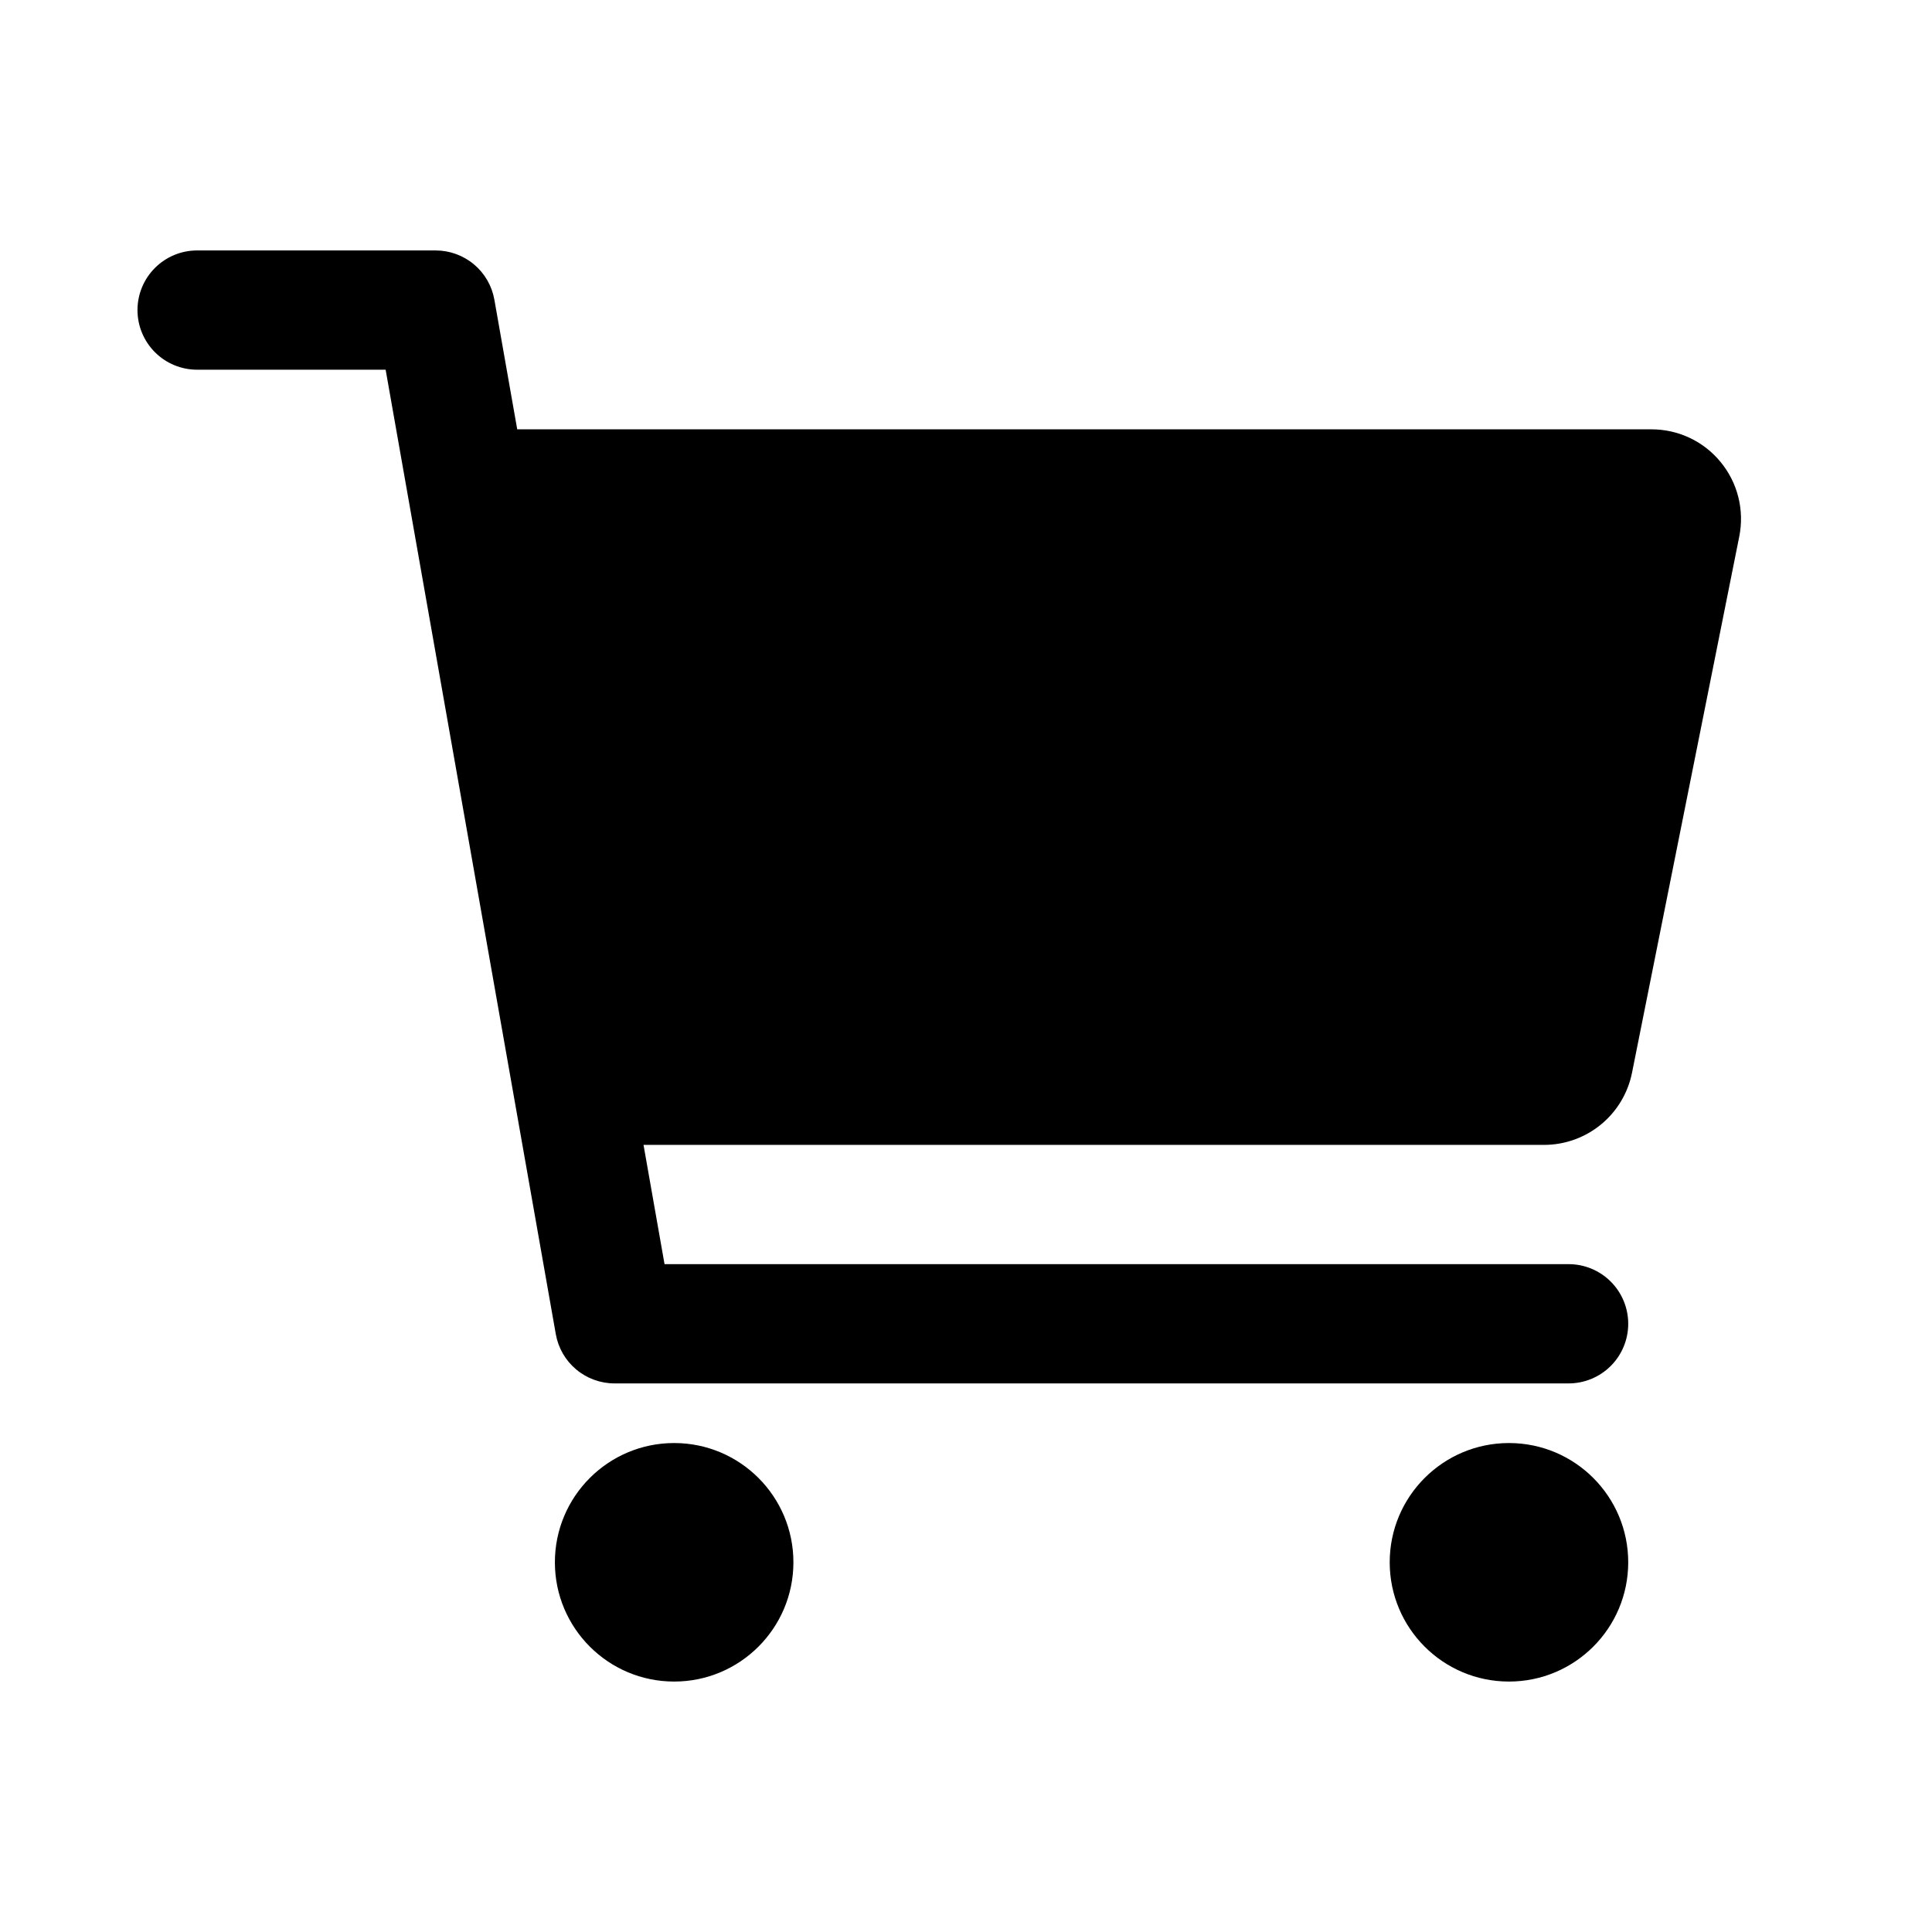 <svg width="64" height="64" viewBox="0 0 81 80" fill="none" xmlns="http://www.w3.org/2000/svg">
<g id="ion:cart">
<path id="Vector" d="M28.264 70C31.026 70 33.264 67.761 33.264 65C33.264 62.239 31.026 60 28.264 60C25.503 60 23.264 62.239 23.264 65C23.264 67.761 25.503 70 28.264 70Z" fill="black"/>
<path id="Vector_2" d="M63.264 70C66.026 70 68.264 67.761 68.264 65C68.264 62.239 66.026 60 63.264 60C60.503 60 58.264 62.239 58.264 65C58.264 67.761 60.503 70 63.264 70Z" fill="black"/>
<path id="Vector_3" d="M72.139 18.872C71.788 18.442 71.346 18.096 70.844 17.859C70.342 17.622 69.794 17.499 69.239 17.5H21.685L20.727 12.066C20.625 11.487 20.322 10.962 19.872 10.585C19.421 10.207 18.852 10 18.264 10H8.264C7.601 10 6.965 10.263 6.497 10.732C6.028 11.201 5.764 11.837 5.764 12.5C5.764 13.163 6.028 13.799 6.497 14.268C6.965 14.737 7.601 15 8.264 15H16.168L23.302 55.434C23.404 56.013 23.707 56.538 24.157 56.915C24.608 57.293 25.177 57.5 25.764 57.5H65.764C66.427 57.5 67.063 57.237 67.532 56.768C68.001 56.299 68.264 55.663 68.264 55C68.264 54.337 68.001 53.701 67.532 53.232C67.063 52.763 66.427 52.5 65.764 52.5H27.861L26.98 47.5H64.739C65.606 47.499 66.446 47.198 67.117 46.649C67.788 46.1 68.248 45.336 68.421 44.486L72.921 21.986C73.029 21.441 73.015 20.88 72.88 20.341C72.745 19.802 72.492 19.301 72.139 18.872Z" fill="black"/>
</g>
</svg>
